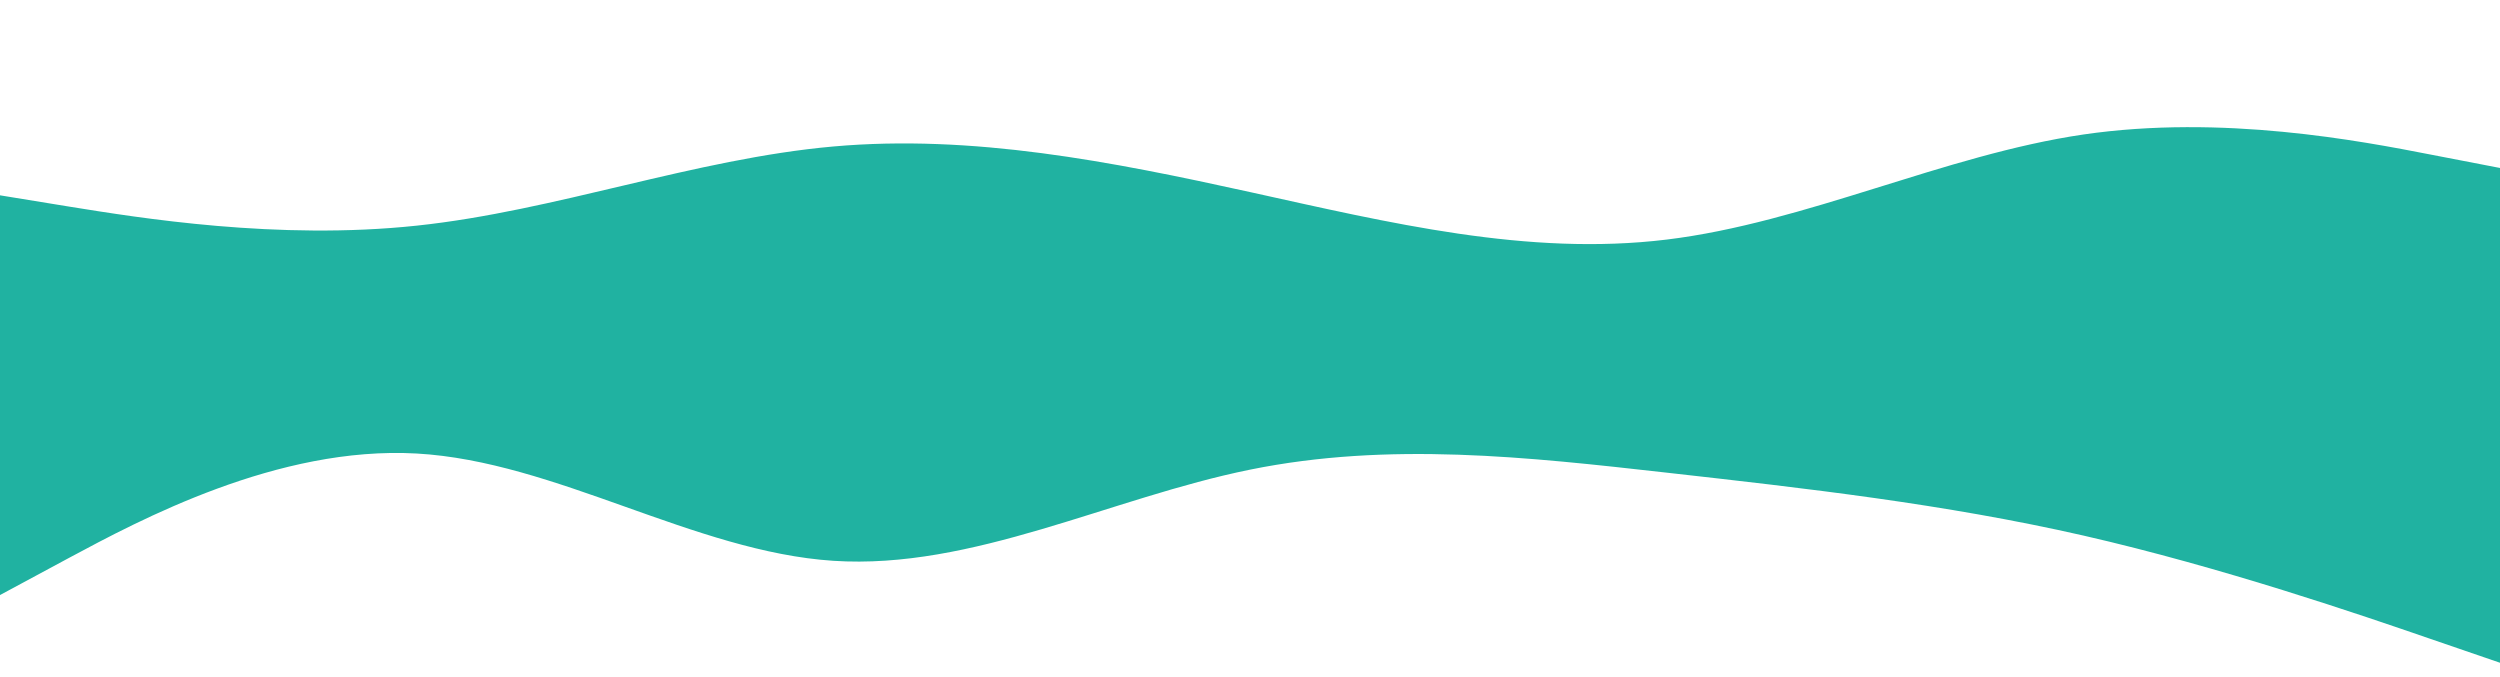 <svg id="visual" viewBox="0 0 1920 520" width="1920" height="520" xmlns="http://www.w3.org/2000/svg" xmlns:xlink="http://www.w3.org/1999/xlink" version="1.1"><rect x="0" y="0" width="1920" height="520" fill="#333333" stroke="none"/><path d="M0 152L53.3 160.7C106.7 169.3 213.3 186.7 320 175.3C426.7 164 533.3 124 640 114.5C746.7 105 853.3 126 960 149.5C1066.7 173 1173.3 199 1280 186C1386.7 173 1493.3 121 1600 105.3C1706.7 89.7 1813.3 110.3 1866.7 120.7L1920 131L1920 0L1866.7 0C1813.3 0 1706.7 0 1600 0C1493.3 0 1386.7 0 1280 0C1173.3 0 1066.7 0 960 0C853.3 0 746.7 0 640 0C533.3 0 426.7 0 320 0C213.3 0 106.7 0 53.3 0L0 0Z" fill="#ffffff"></path><path d="M0 459L53.3 430.3C106.7 401.7 213.3 344.3 320 350.3C426.7 356.3 533.3 425.7 640 432.7C746.7 439.7 853.3 384.3 960 362.7C1066.7 341 1173.3 353 1280 365C1386.7 377 1493.3 389 1600 413.3C1706.7 437.7 1813.3 474.3 1866.7 492.7L1920 511L1920 129L1866.7 118.7C1813.3 108.3 1706.7 87.7 1600 103.3C1493.3 119 1386.7 171 1280 184C1173.3 197 1066.7 171 960 147.5C853.3 124 746.7 103 640 112.5C533.3 122 426.7 162 320 173.3C213.3 184.7 106.7 167.3 53.3 158.7L0 150Z" fill="#20b2a1"></path><path d="M0 521L53.3 521C106.7 521 213.3 521 320 521C426.7 521 533.3 521 640 521C746.7 521 853.3 521 960 521C1066.7 521 1173.3 521 1280 521C1386.7 521 1493.3 521 1600 521C1706.7 521 1813.3 521 1866.7 521L1920 521L1920 509L1866.7 490.7C1813.3 472.3 1706.7 435.7 1600 411.3C1493.3 387 1386.7 375 1280 363C1173.3 351 1066.7 339 960 360.7C853.3 382.3 746.7 437.7 640 430.7C533.3 423.7 426.7 354.3 320 348.3C213.3 342.3 106.7 399.7 53.3 428.3L0 457Z" fill="#ffffff"></path></svg>